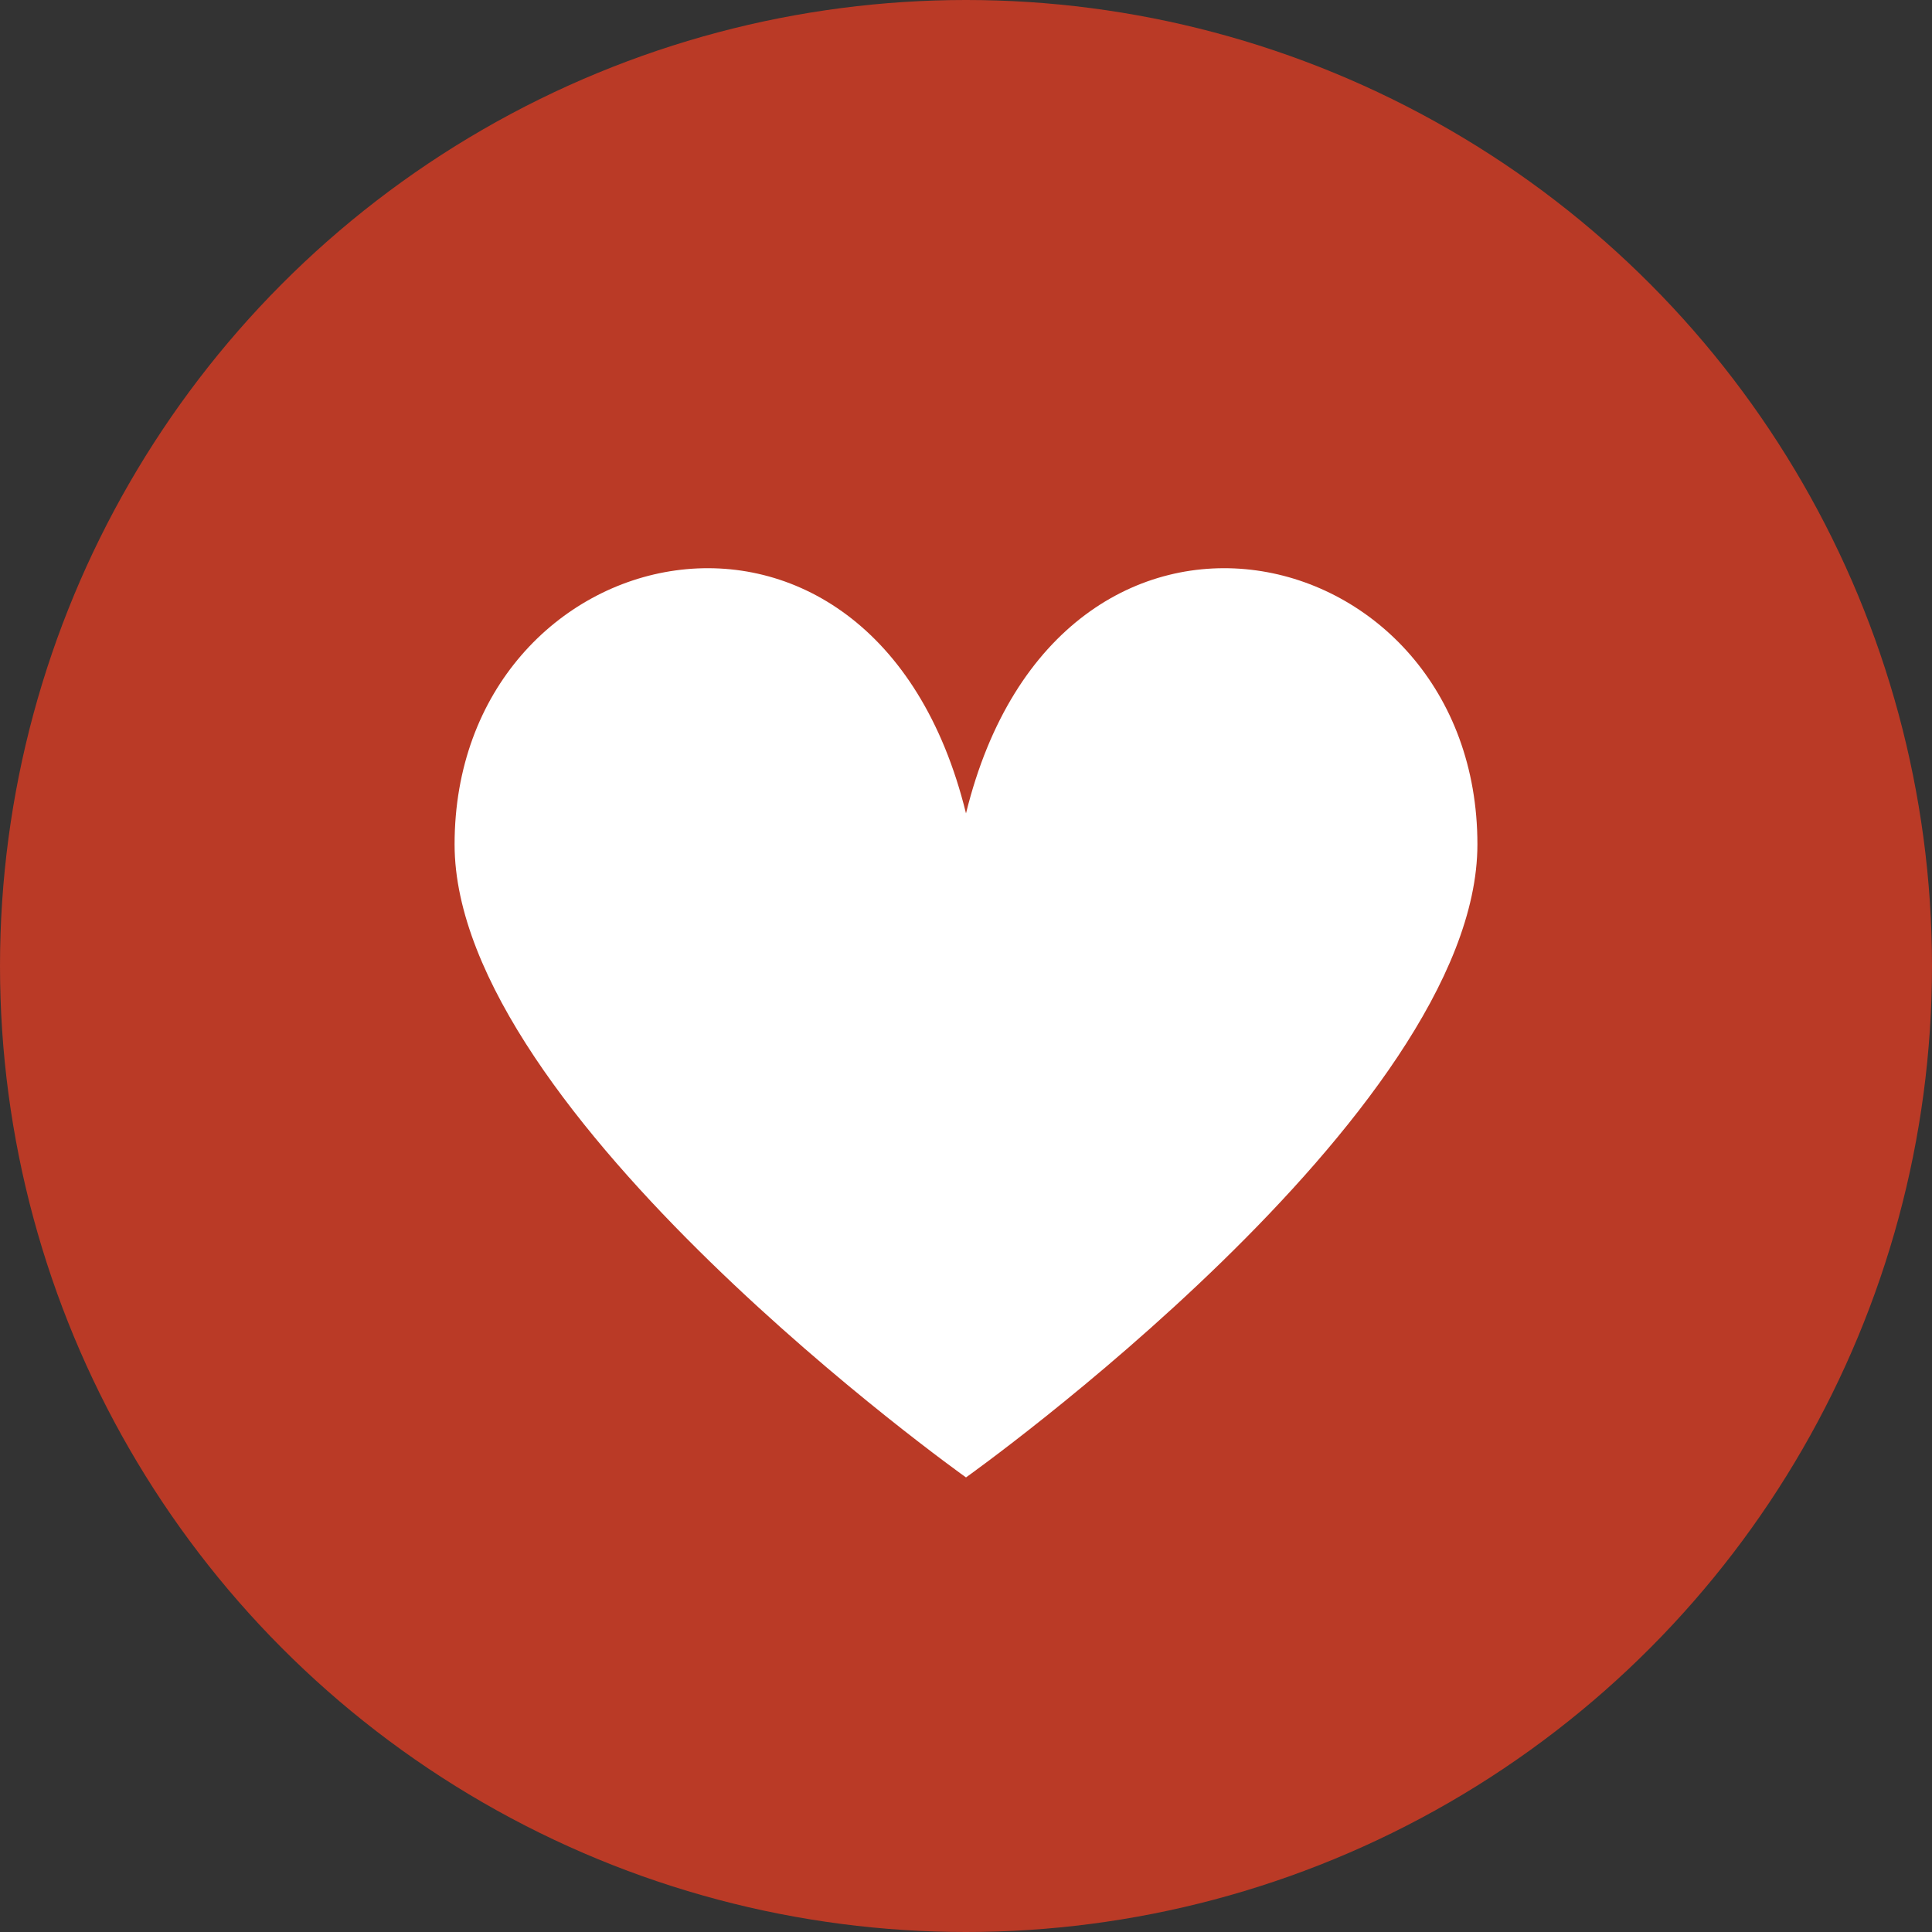 <?xml version="1.0" encoding="UTF-8"?>
<svg width="17px" height="17px" viewBox="0 0 17 17" version="1.1" xmlns="http://www.w3.org/2000/svg" xmlns:xlink="http://www.w3.org/1999/xlink">
    <rect x="0" y="0" width="17" height="17" fill="#333333" stroke="none"/>
    <!-- Generator: Sketch 47.1 (45422) - http://www.bohemiancoding.com/sketch -->
    <title>Fødsel</title>
    <desc>Created with Sketch.</desc>
    <defs></defs>
    <g id="Uttaksplan" stroke="none" stroke-width="1" fill="none" fill-rule="evenodd">
        <g id="Mor:-aklare-fakta-uttak-2-Copy-7" transform="translate(-257, -283)">
            <g id="Hele-grafen" transform="translate(83, 283)">
                <g id="Fødselstidspunkt" transform="translate(174, 0)">
                    <g id="Fødsel">
                        <g>
                            <circle id="Oval" fill="#BA3A26" cx="8.5" cy="8.5" r="8.5"></circle>
                            <path d="M13,7.43 C13,4.694 9.318,3.829 8.5,7.157 C7.682,3.829 4,4.694 4,7.43 C4,9.8 8.5,13 8.5,13 C8.5,13 13,9.8 13,7.43 Z" id="Stroke-1066" fill="#FFFFFF"></path>
                        </g>
                    </g>
                </g>
            </g>
        </g>
    </g>
</svg>

